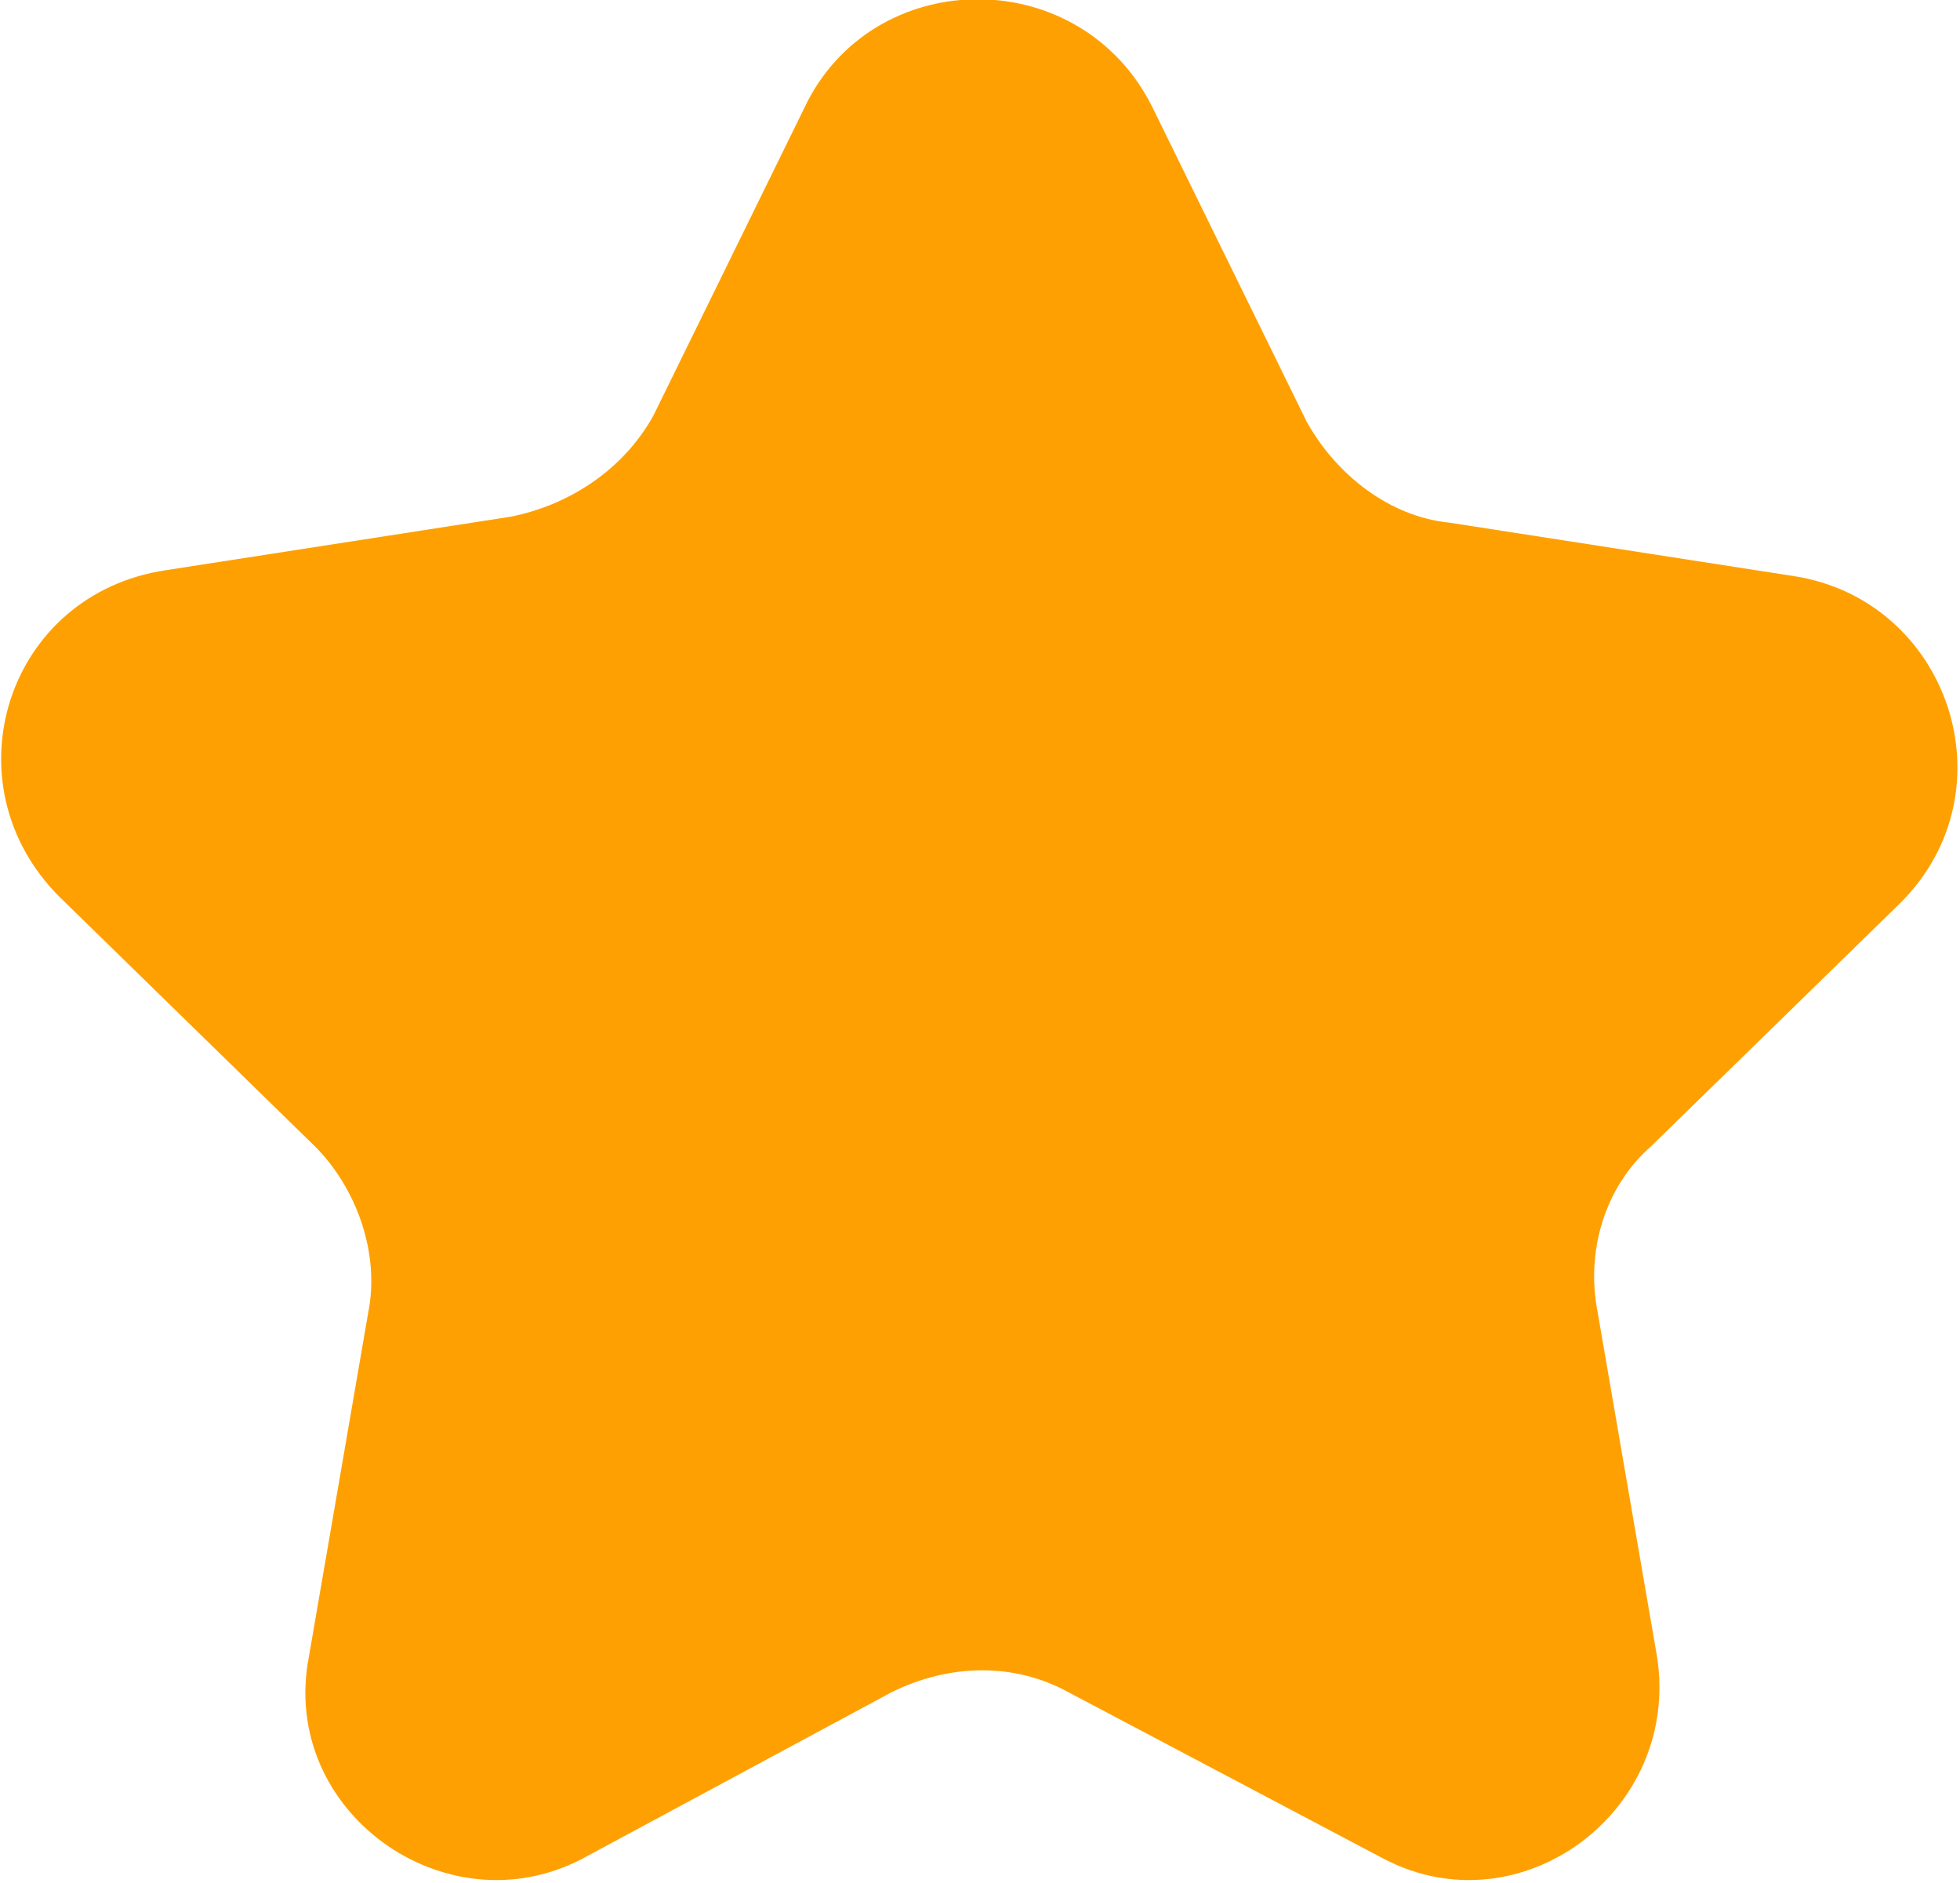 <?xml version="1.0" encoding="utf-8"?>
<!-- Generator: Adobe Illustrator 22.0.0, SVG Export Plug-In . SVG Version: 6.00 Build 0)  -->
<svg version="1.1" id="Layer_1" xmlns="http://www.w3.org/2000/svg" xmlns:xlink="http://www.w3.org/1999/xlink" x="0px" y="0px"
	 viewBox="0 0 33 31.7" style="enable-background:new 0 0 33 31.7;" xml:space="preserve">
<path style="fill:#FFA002;" d="M19.4,1.8L22,7.1c0.5,0.9,1.4,1.6,2.4,1.7l5.8,0.9c2.6,0.4,3.7,3.6,1.8,5.5l-4.2,4.1
	c-0.8,0.7-1.1,1.8-0.9,2.8l1,5.8c0.4,2.6-2.3,4.6-4.6,3.4L18,28.5c-0.9-0.5-2-0.5-3,0l-5.2,2.8c-2.3,1.2-5.1-0.8-4.6-3.4l1-5.8
	c0.2-1-0.2-2.1-0.9-2.8L1,15.1c-1.9-1.9-0.9-5.1,1.8-5.5l5.8-0.9c1-0.2,1.9-0.8,2.4-1.7l2.6-5.3C14.8-0.6,18.2-0.6,19.4,1.8z"/>
</svg>
